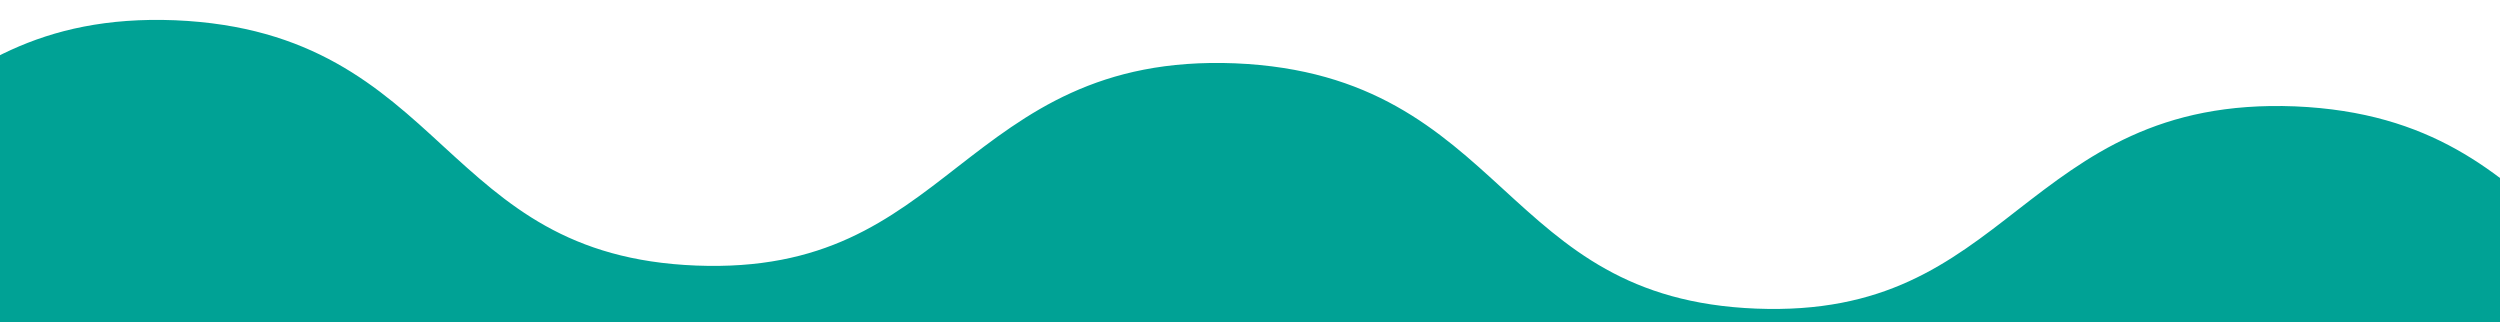 <?xml version="1.0" encoding="utf-8"?>
<!-- Generator: Adobe Illustrator 21.1.0, SVG Export Plug-In . SVG Version: 6.00 Build 0)  -->
<svg version="1.1" id="Capa_1" xmlns="http://www.w3.org/2000/svg" xmlns:xlink="http://www.w3.org/1999/xlink" x="0px" y="0px"
	 viewBox="0 0 691 89" style="enable-background:new 0 0 691 89;" xml:space="preserve">
<style type="text/css">
	.st0{clip-path:url(#SVGID_2_);}
	.st1{fill:#00A295;}
</style>
<g>
	<g>
		<defs>
			<rect id="SVGID_1_" y="-2.7" width="691" height="91.7"/>
		</defs>
		<clipPath id="SVGID_2_">
			<use xlink:href="#SVGID_1_"  style="overflow:visible;"/>
		</clipPath>
		<g class="st0">
			<path class="st1" d="M-102,98l1.4-36.5C-65.2,63-47.3,49-28.3,34.3C-9.2,19.4,10.6,4.1,48.4,5.6c37.8,1.6,56.3,18.4,74.1,34.8
				c17.7,16.2,34.5,31.6,69.9,33c35.4,1.4,53.3-12.5,72.3-27.3c19.1-14.8,38.9-30.1,76.7-28.6c37.8,1.6,56.3,18.5,74.1,34.8
				c17.7,16.2,34.5,31.6,69.9,33s53.3-12.5,72.3-27.3c19.1-14.8,38.9-30.1,76.7-28.6c37.8,1.6,56.3,18.5,74.1,34.8
				c17.7,16.2,34.5,31.6,69.9,33L778,111"/>
		</g>
	</g>
</g>
</svg>
